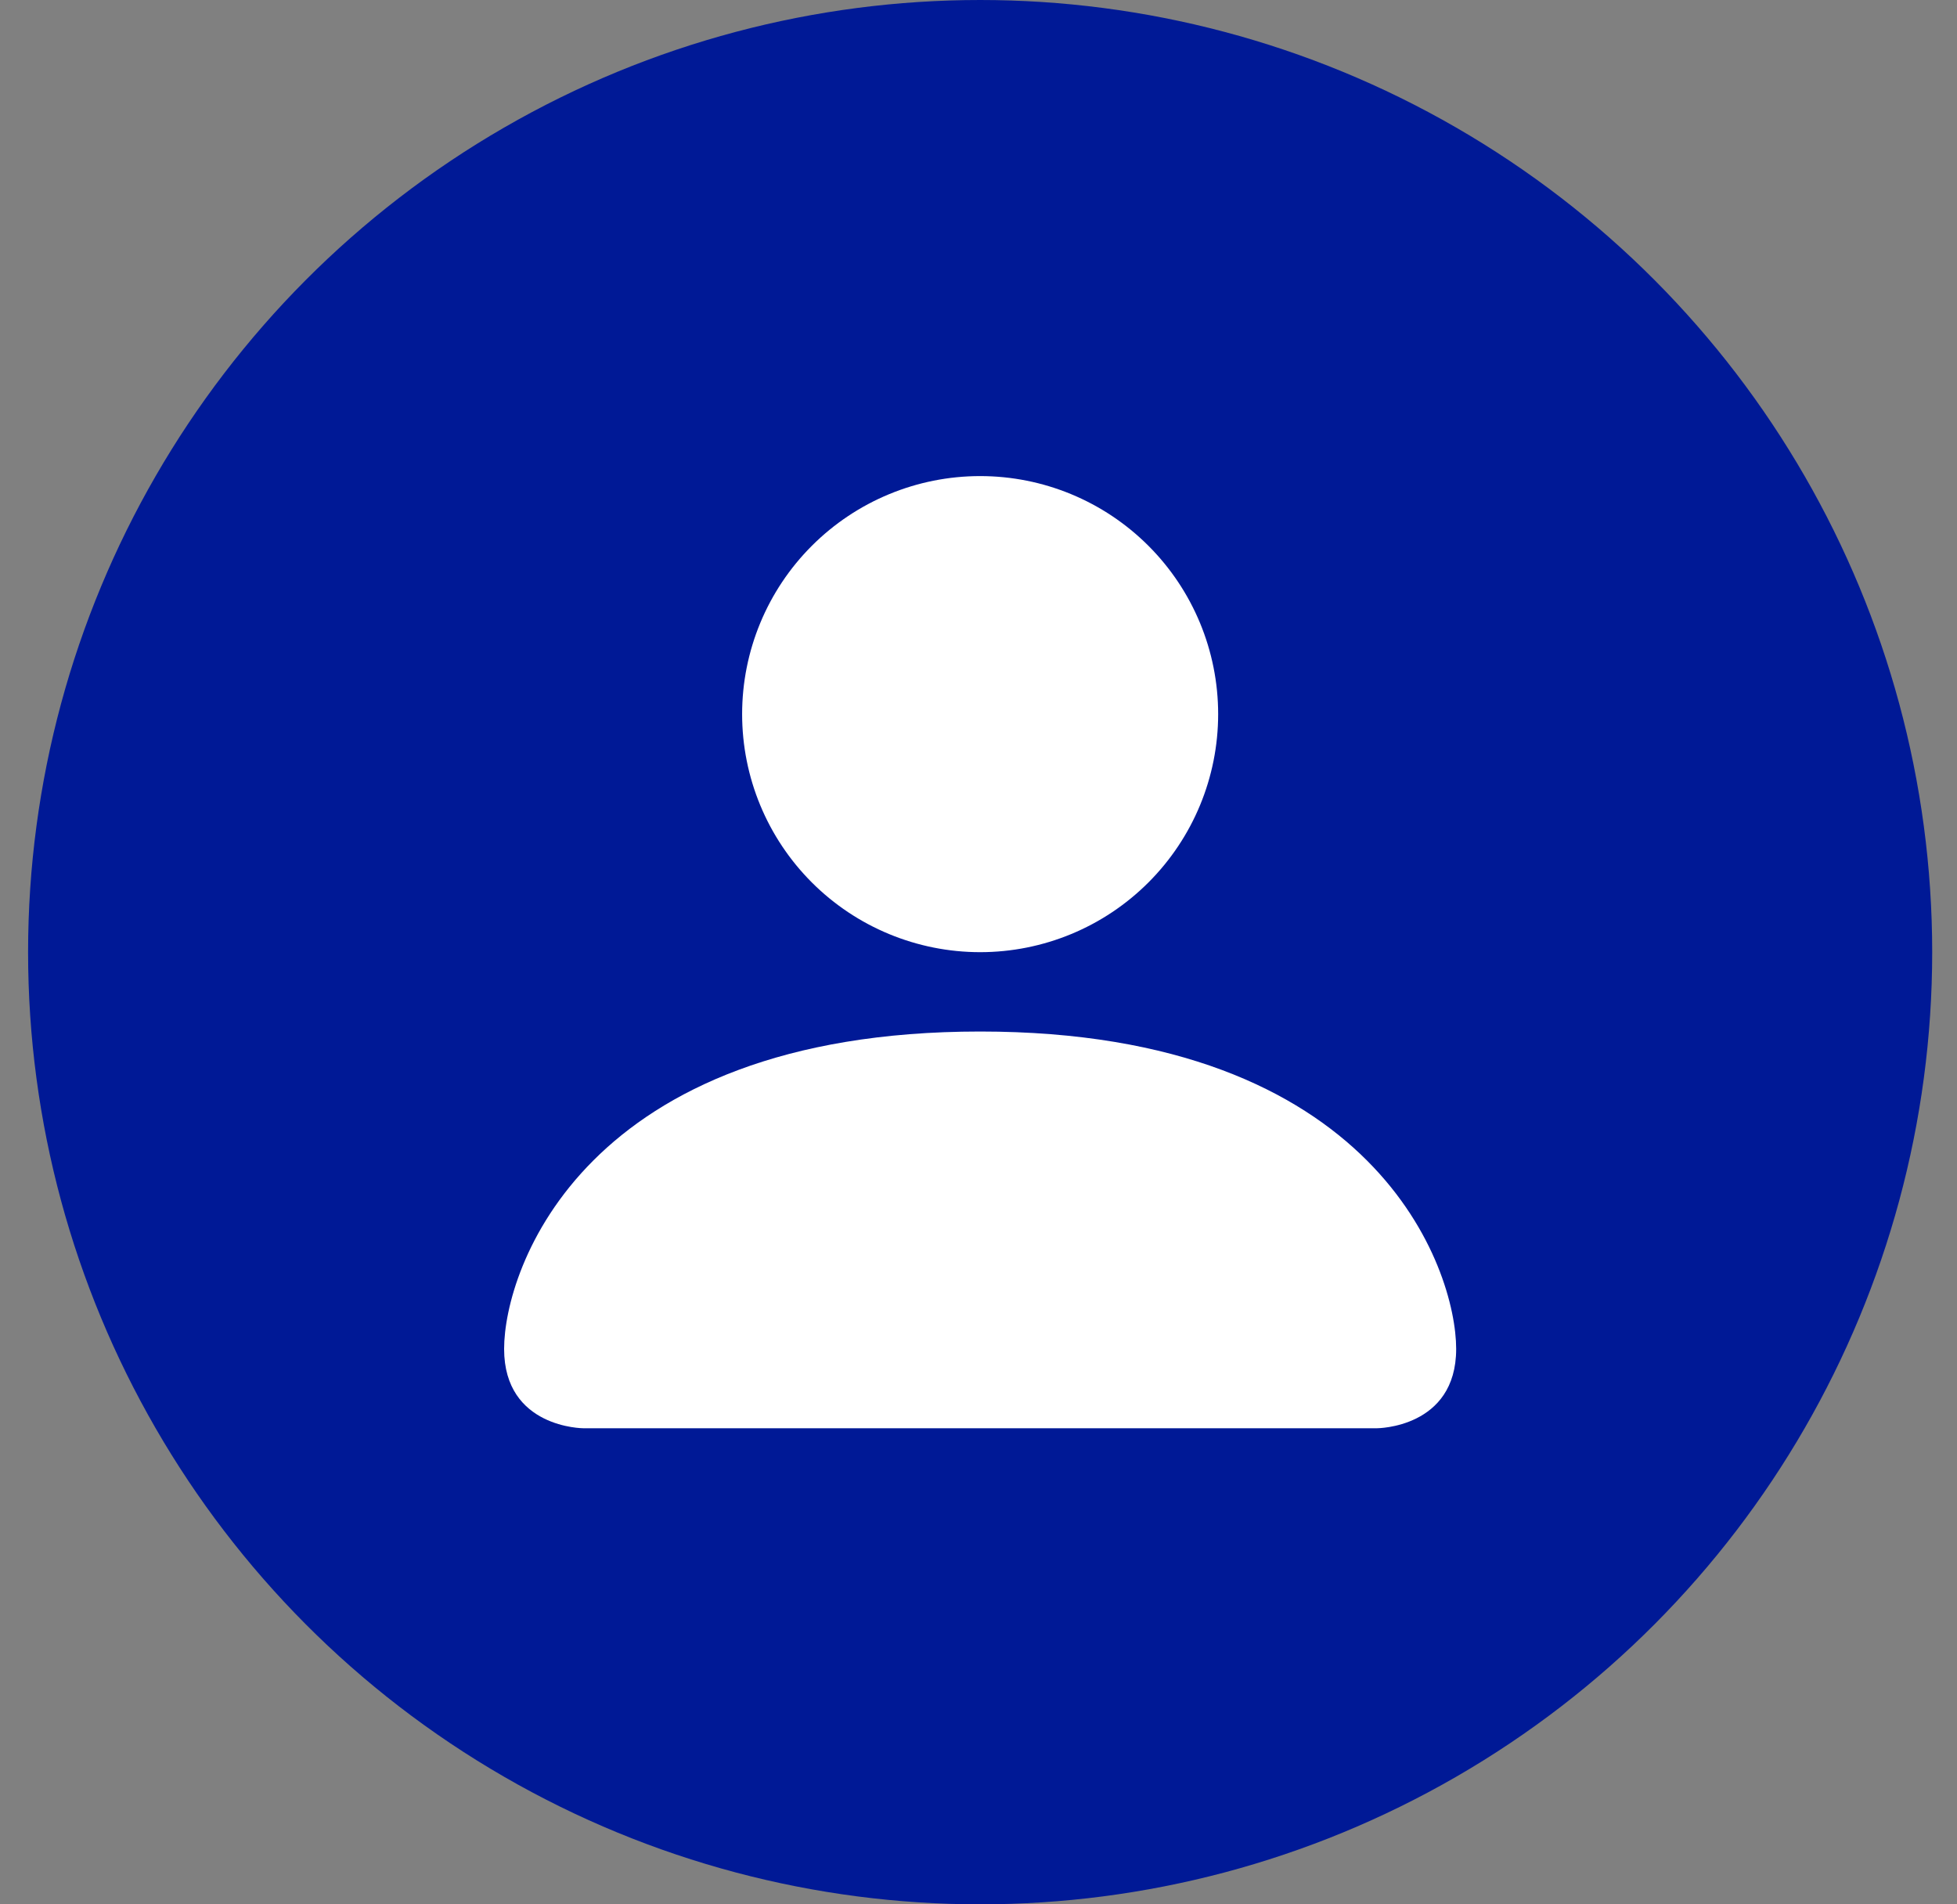 <svg width="37" height="36" viewBox="0 0 37 36" fill="none" xmlns="http://www.w3.org/2000/svg">
<rect x="0" y="0" width="37" height="36" fill="#808080" stroke="none"/>
<circle cx="18.531" cy="18" r="18" fill="#001996"/>
<path fill-rule="evenodd" clip-rule="evenodd" d="M11.031 27C11.031 27 9.531 27 9.531 25.5C9.531 24 11.031 19.5 18.531 19.5C26.031 19.5 27.531 24 27.531 25.5C27.531 27 26.031 27 26.031 27H11.031ZM18.531 18C19.725 18 20.869 17.526 21.713 16.682C22.557 15.838 23.031 14.694 23.031 13.5C23.031 12.306 22.557 11.162 21.713 10.318C20.869 9.474 19.725 9 18.531 9C17.338 9 16.193 9.474 15.349 10.318C14.505 11.162 14.031 12.306 14.031 13.5C14.031 14.694 14.505 15.838 15.349 16.682C16.193 17.526 17.338 18 18.531 18Z" fill="white"/>
</svg>
